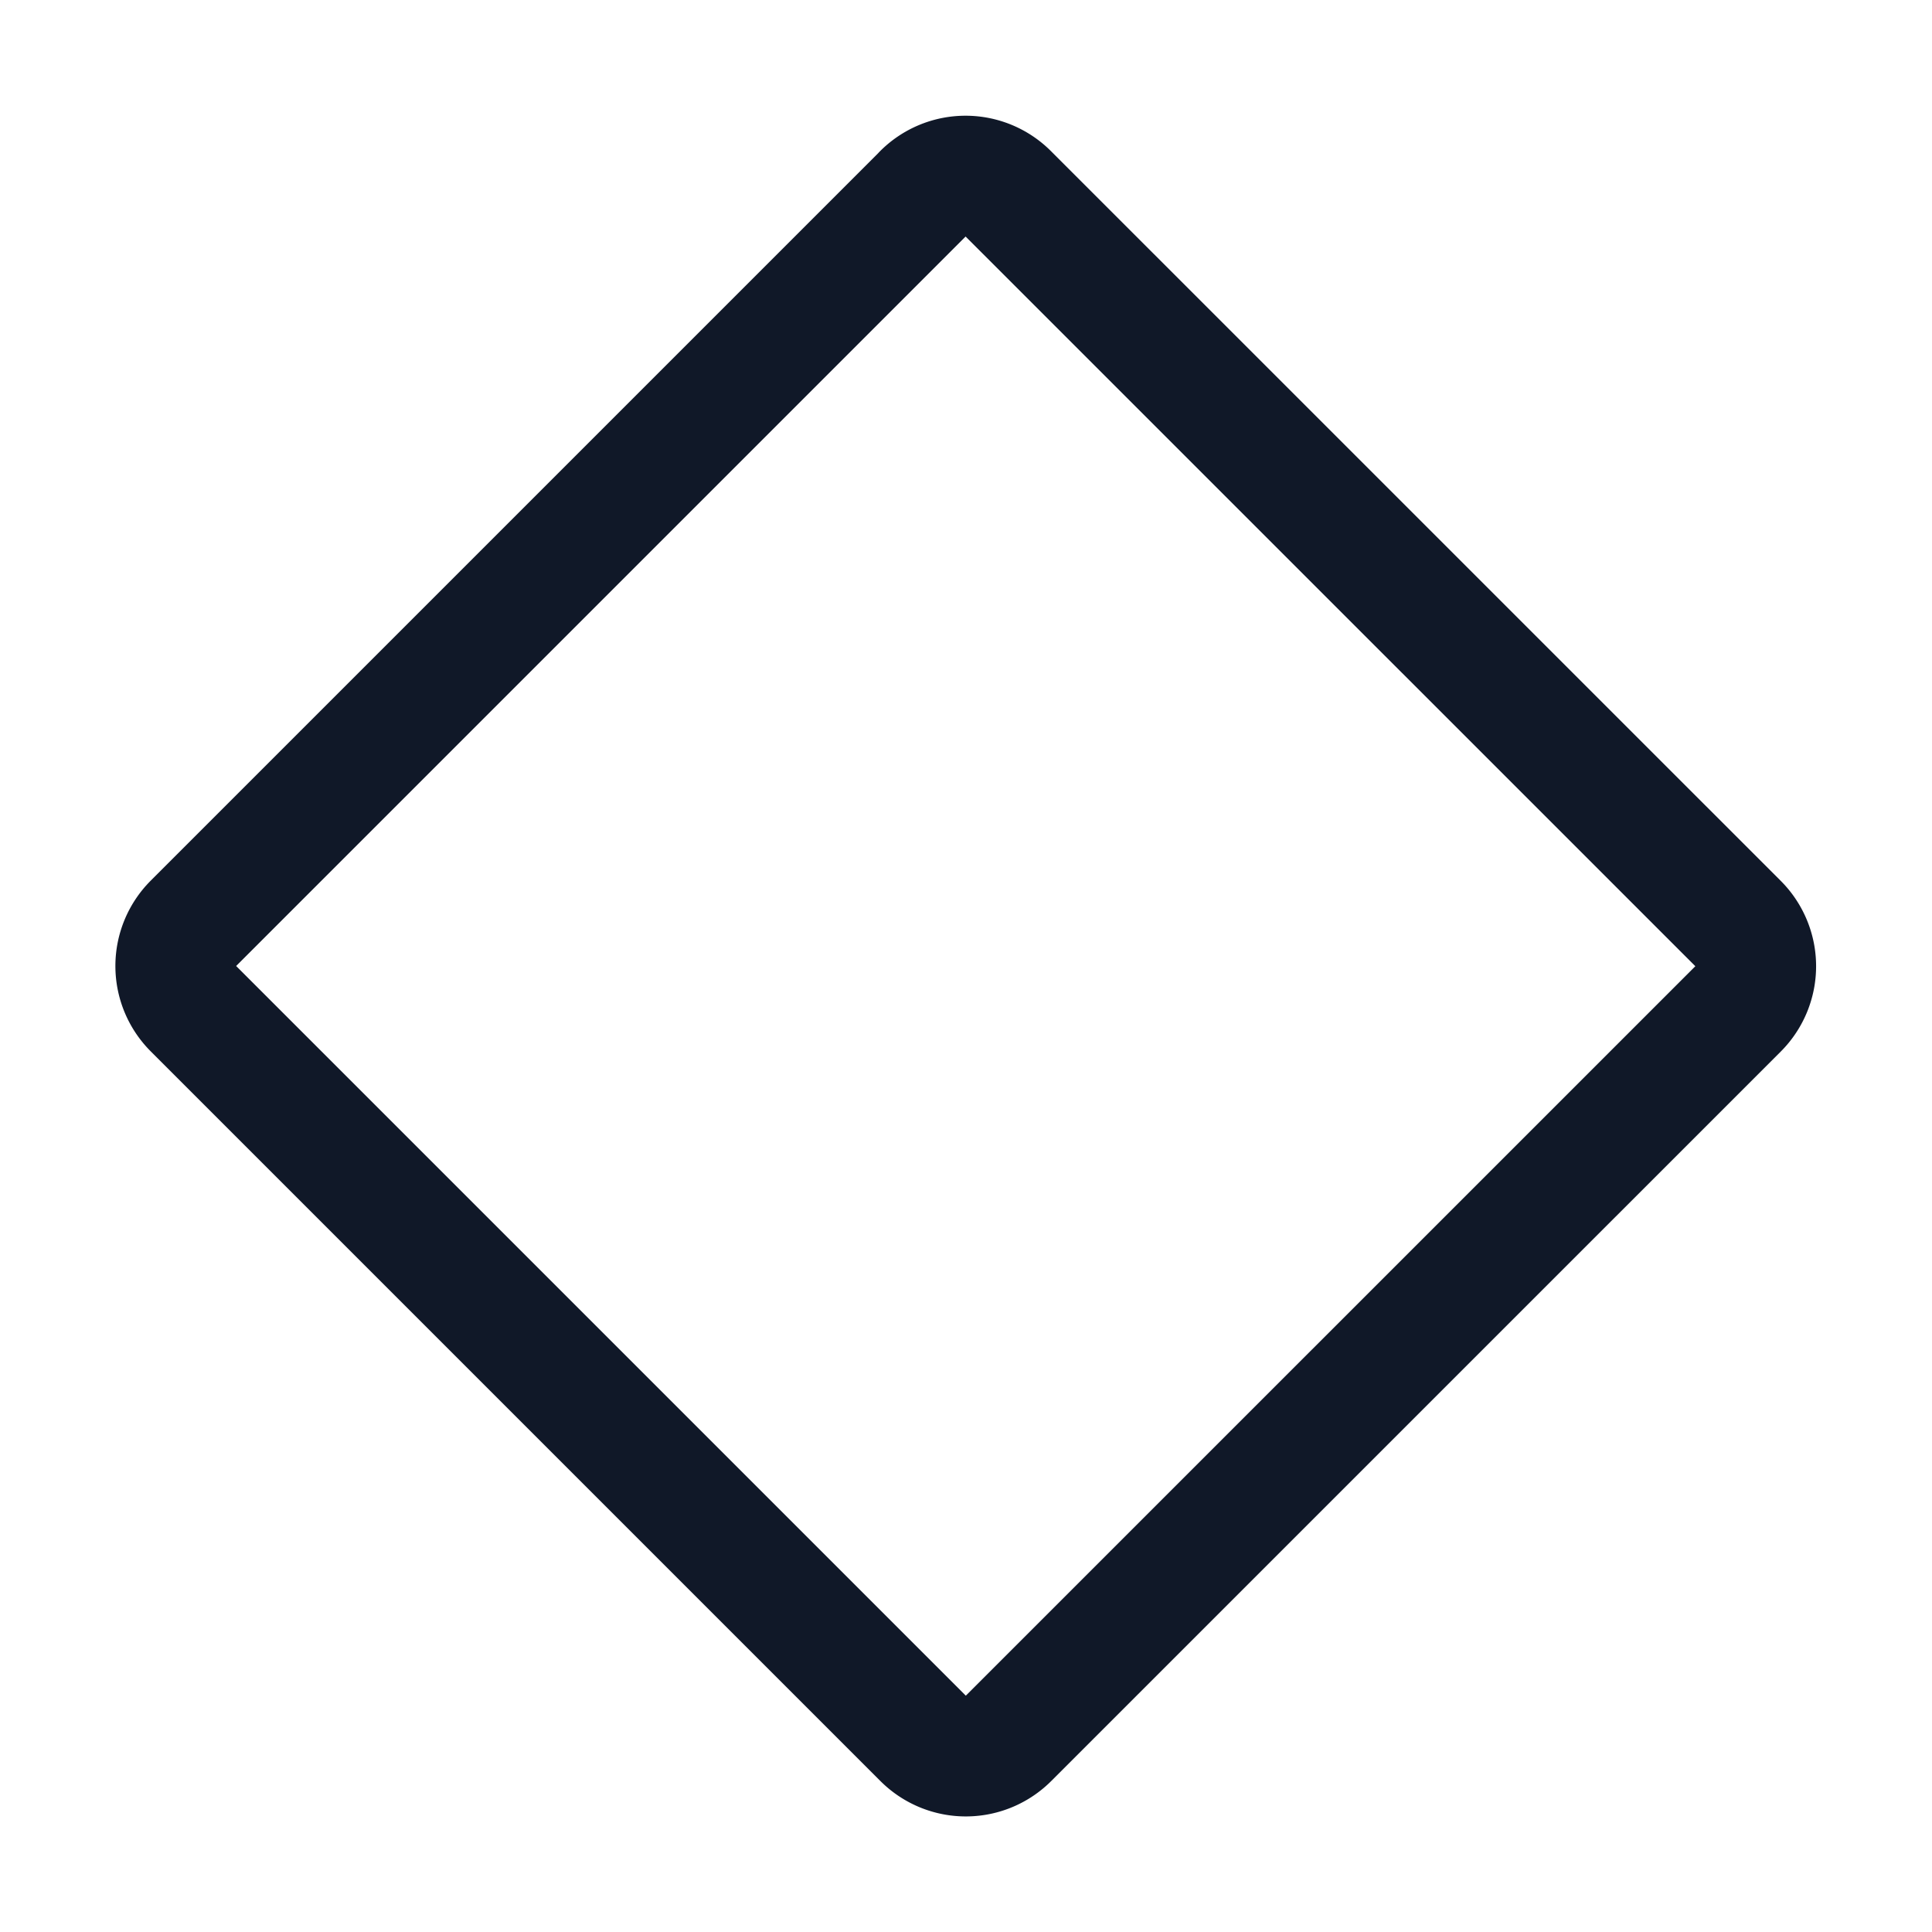 <svg xmlns="http://www.w3.org/2000/svg" width="32" height="32" fill="none"><path stroke="#101828" stroke-linecap="round" stroke-linejoin="round" stroke-width="2" d="M15.287 3.21 3.204 15.293a1 1 0 0 0 0 1.414L15.29 28.793a1 1 0 0 0 1.414 0l12.083-12.082a1 1 0 0 0 0-1.415L16.7 3.21a1 1 0 0 0-1.415 0Z"/></svg>